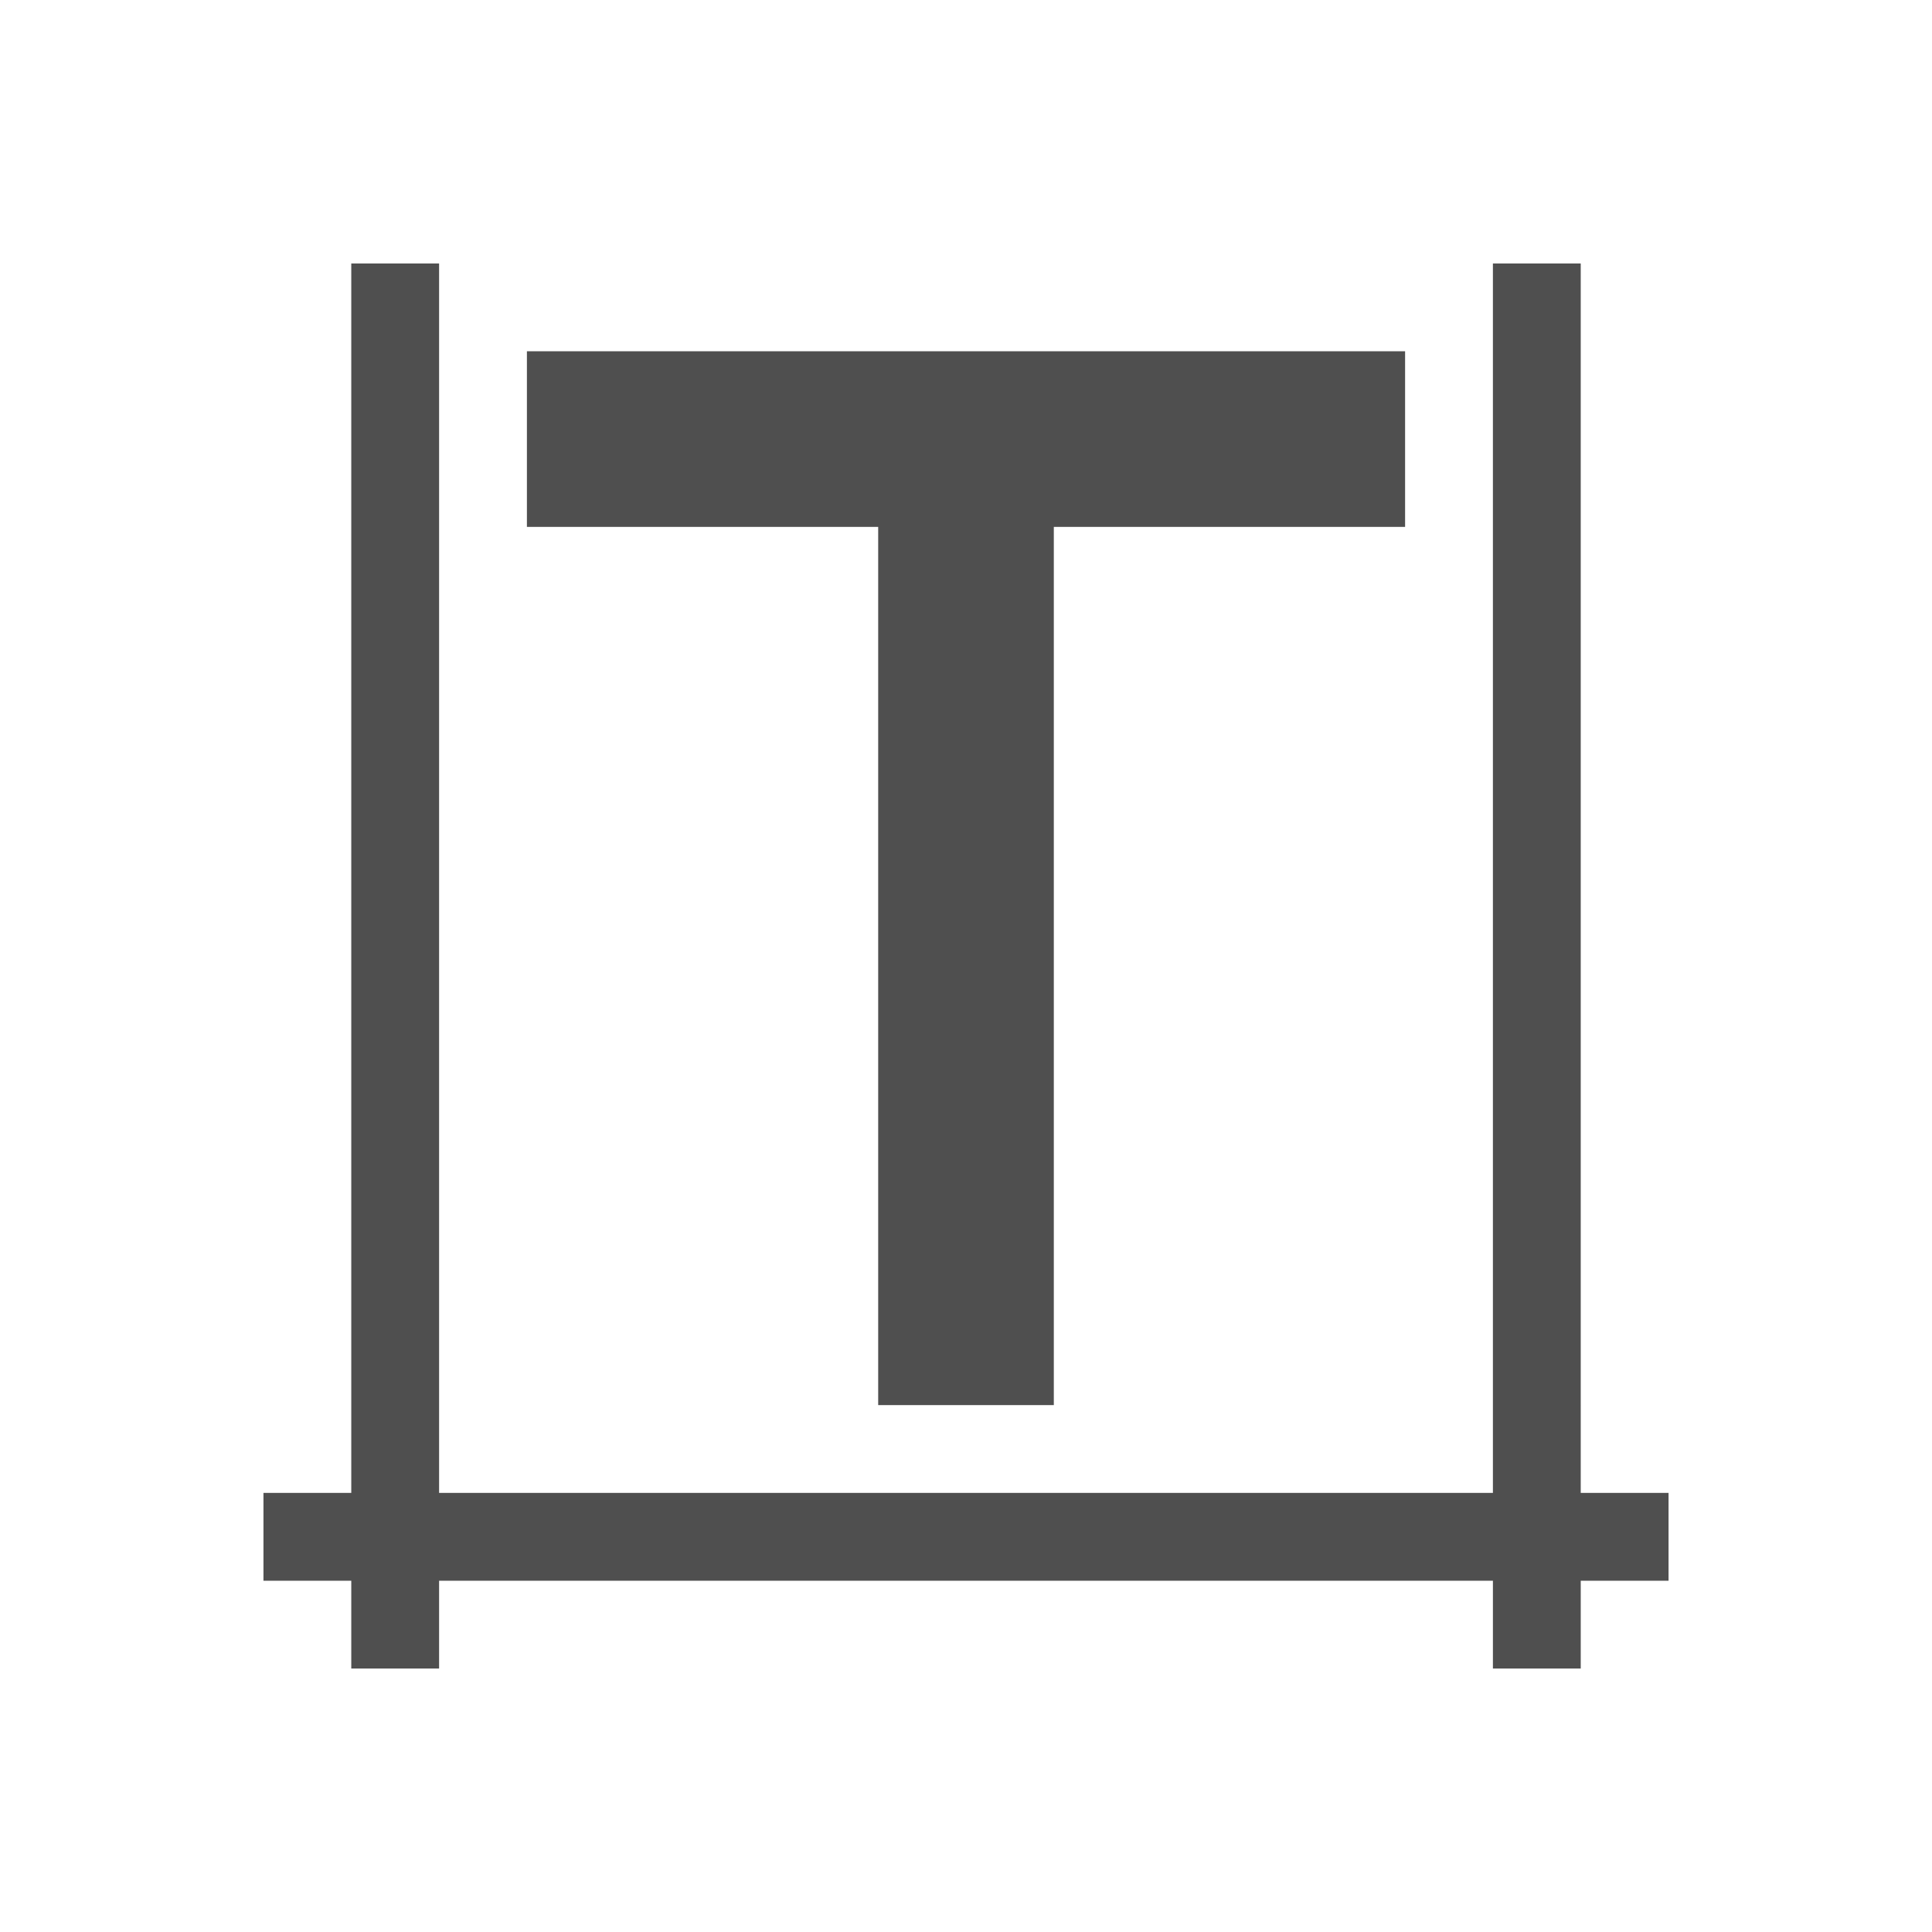 <svg xmlns="http://www.w3.org/2000/svg" viewBox="0 0 22 22">
    <path d="M4 3v14H3v1h1v1h1v-1h12v1h1v-1h1v-1h-1V3h-1v14H5V3H4zm2 1v2h4v10h2V6h4V4H6z" style="fill:currentColor;fill-opacity:1;stroke:none;color:#050505;opacity:.7"/>
</svg>
